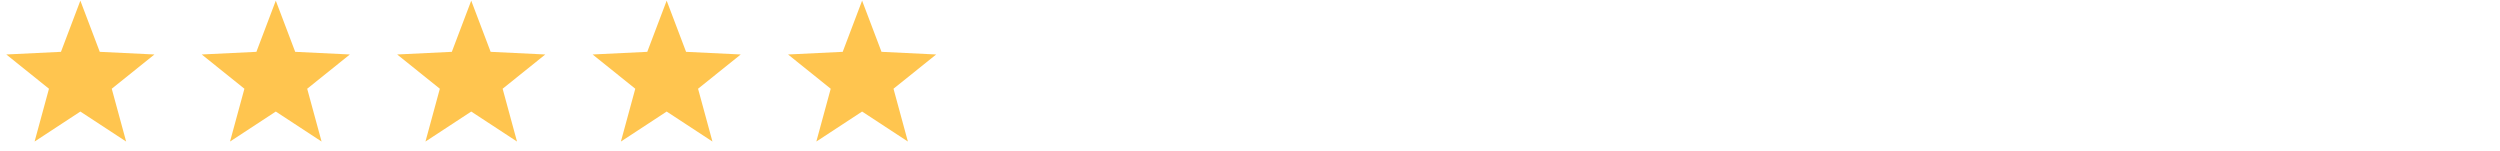 <svg width="315" height="19" viewBox="0 0 315 19" fill="none" xmlns="http://www.w3.org/2000/svg">
<g clip-path="url(#clip0_1_464)">
<path fill-rule="evenodd" clip-rule="evenodd" d="M10.125 14.055L4.358 17.834L6.17 11.181L0.793 6.864L7.681 6.531L10.125 0.083L12.57 6.531L19.457 6.864L14.081 11.181L15.893 17.834L10.125 14.055Z" fill="#FFC54F"/>
</g>
<g clip-path="url(#clip1_1_464)">
<path fill-rule="evenodd" clip-rule="evenodd" d="M34.75 14.055L28.983 17.834L30.795 11.181L25.418 6.864L32.306 6.531L34.75 0.083L37.195 6.531L44.083 6.864L38.706 11.181L40.518 17.834L34.75 14.055Z" fill="#FFC54F"/>
</g>
<g clip-path="url(#clip2_1_464)">
<path fill-rule="evenodd" clip-rule="evenodd" d="M59.375 14.055L53.608 17.834L55.42 11.181L50.043 6.864L56.931 6.531L59.375 0.083L61.82 6.531L68.707 6.864L63.331 11.181L65.143 17.834L59.375 14.055Z" fill="#FFC54F"/>
</g>
<g clip-path="url(#clip3_1_464)">
<path fill-rule="evenodd" clip-rule="evenodd" d="M84 14.055L78.233 17.834L80.045 11.181L74.668 6.864L81.555 6.531L84 0.083L86.445 6.531L93.332 6.864L87.956 11.181L89.768 17.834L84 14.055Z" fill="#FFC54F"/>
</g>
<g clip-path="url(#clip4_1_464)">
<path fill-rule="evenodd" clip-rule="evenodd" d="M108.625 14.055L102.858 17.834L104.67 11.181L99.293 6.864L106.181 6.531L108.625 0.083L111.07 6.531L117.957 6.864L112.581 11.181L114.393 17.834L108.625 14.055Z" fill="#FFC54F"/>
</g>
<defs>
<clipPath id="clip0_1_464">
<rect width="19.625" height="17.99" fill="white" transform="translate(0.312 0.083)"/>
</clipPath>
<clipPath id="clip1_1_464">
<rect width="19.625" height="17.99" fill="white" transform="translate(24.938 0.083)"/>
</clipPath>
<clipPath id="clip2_1_464">
<rect width="19.625" height="17.99" fill="white" transform="translate(49.562 0.083)"/>
</clipPath>
<clipPath id="clip3_1_464">
<rect width="19.625" height="17.99" fill="white" transform="translate(74.188 0.083)"/>
</clipPath>
<clipPath id="clip4_1_464">
<rect width="19.625" height="17.99" fill="white" transform="translate(98.812 0.083)"/>
</clipPath>
</defs>
</svg>

